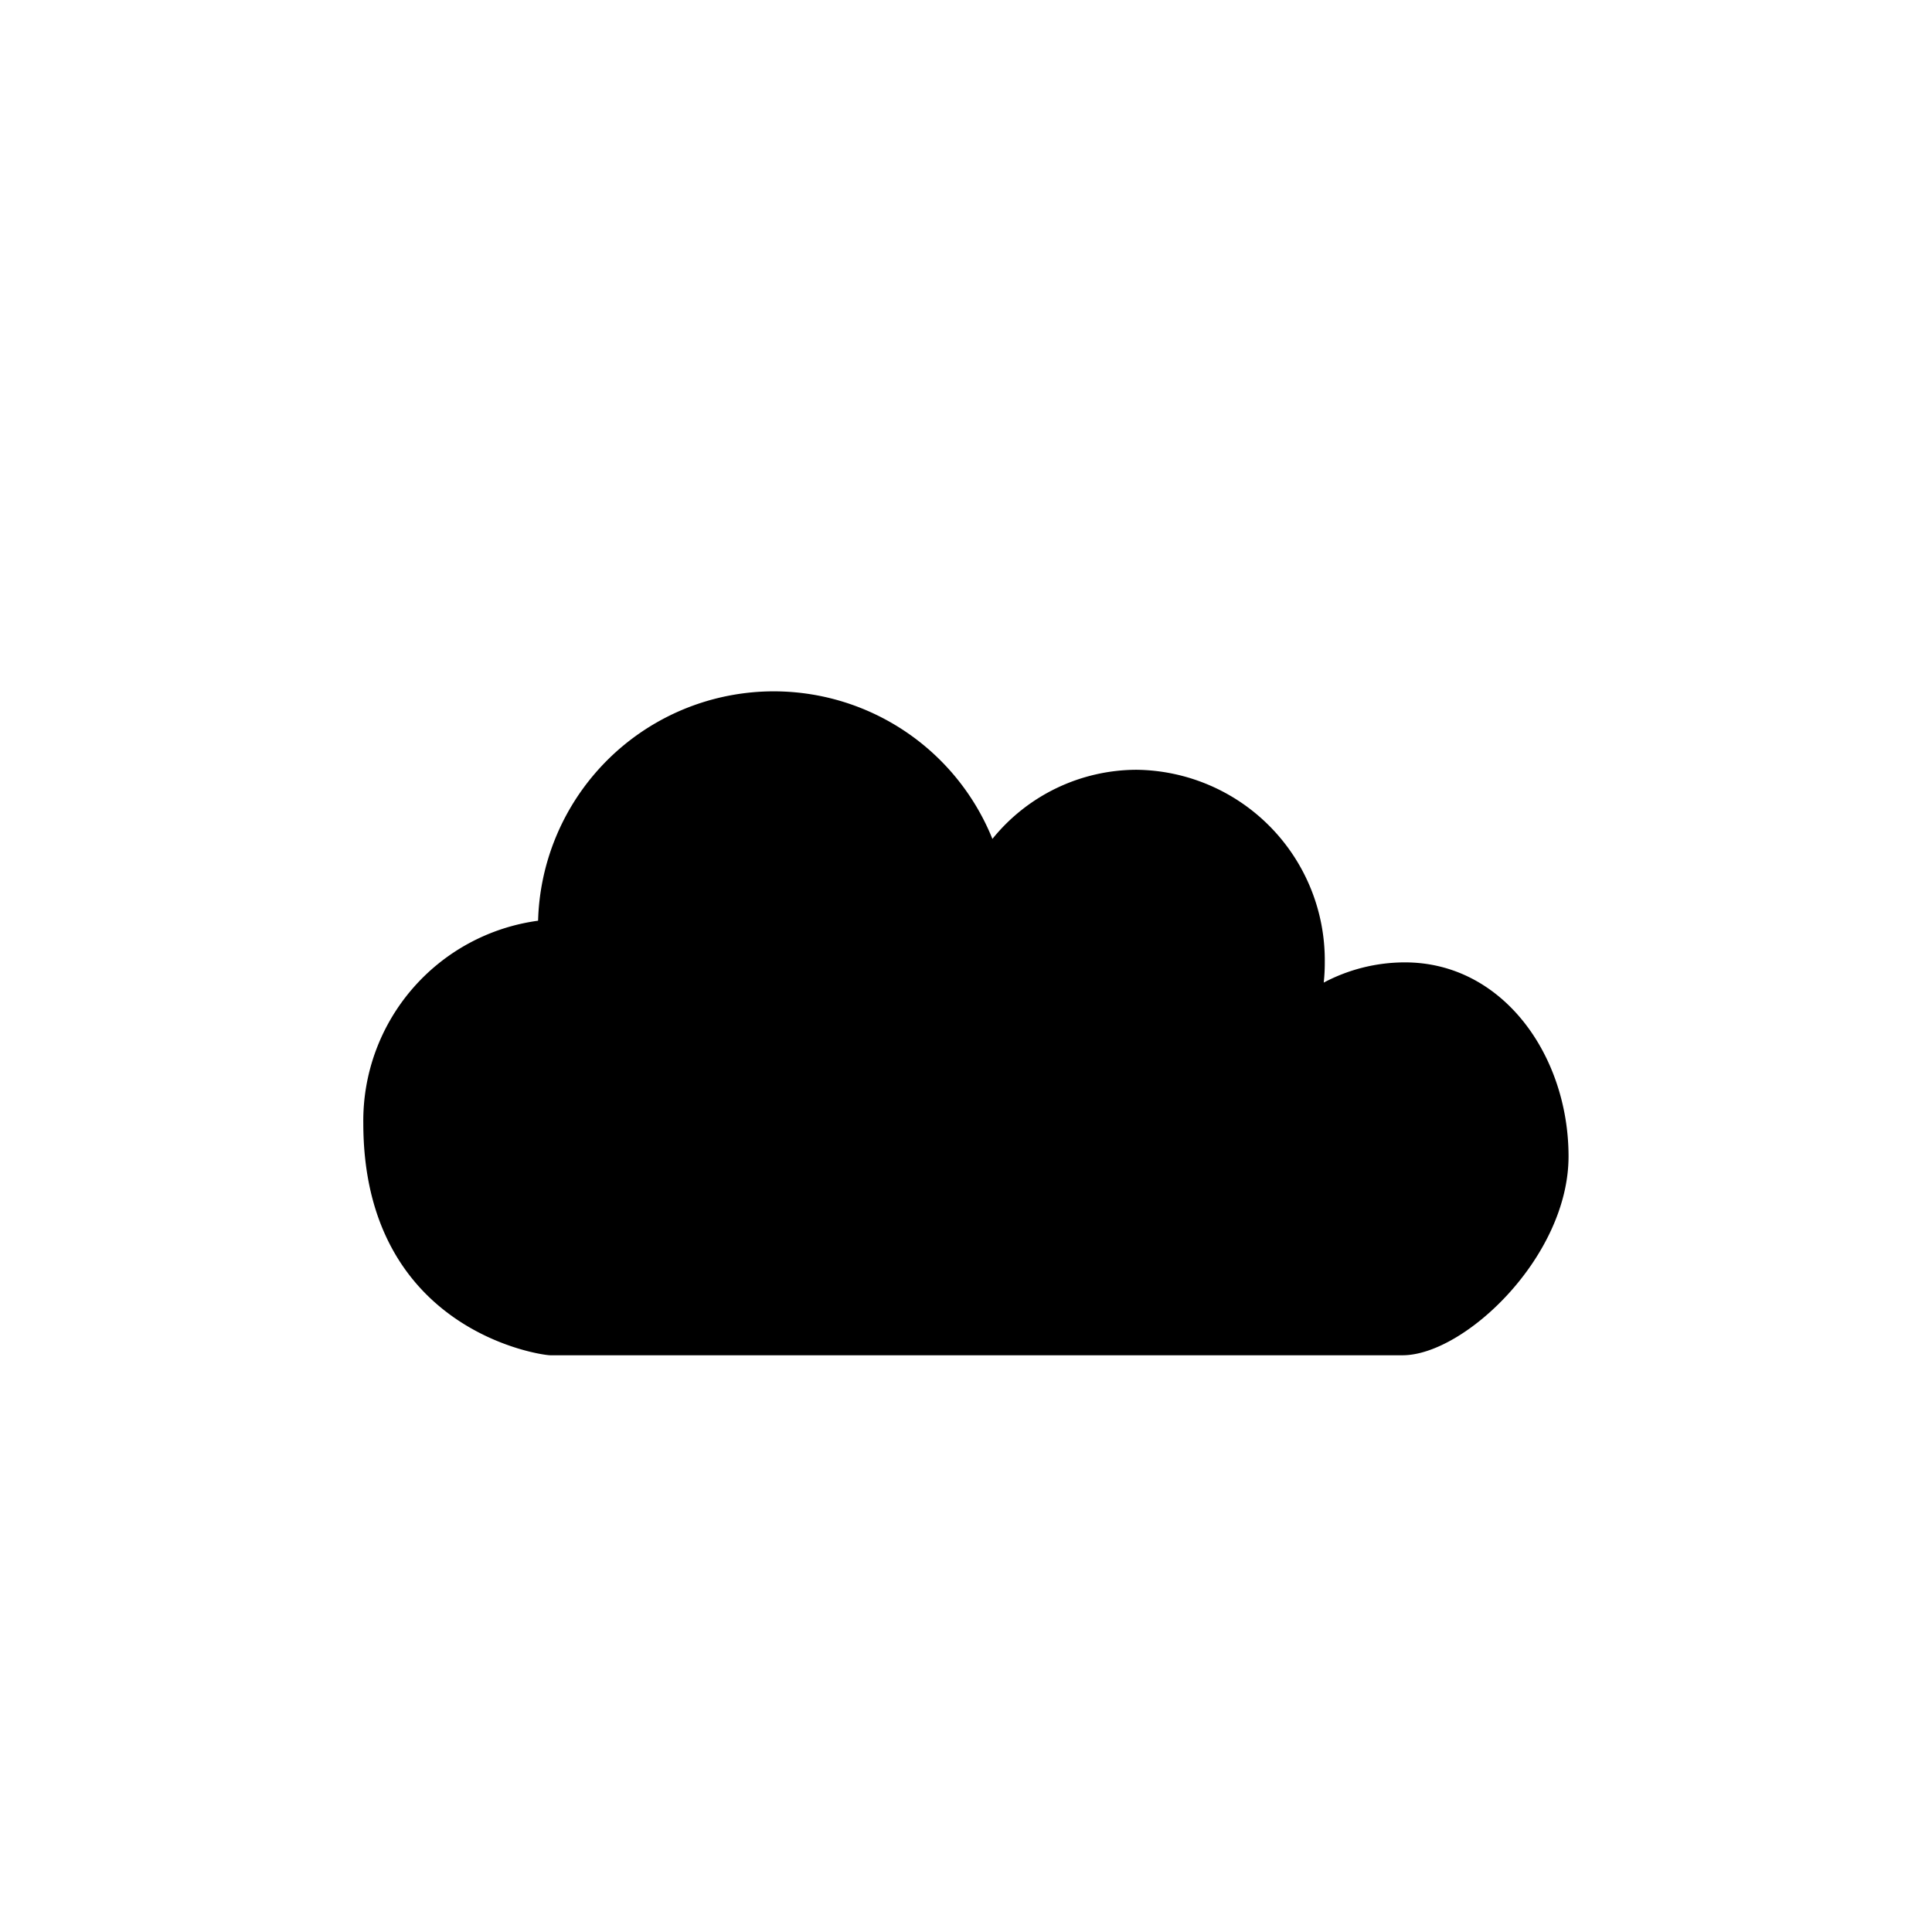 <svg xmlns="http://www.w3.org/2000/svg" viewBox="0 0 128 128"><g><path  d="M93.08,63.76A11.49,11.49,0,0,0,87.7,65.1a11.9,11.9,0,0,0,.07-1.34A12.62,12.62,0,0,0,75.31,51a12.31,12.31,0,0,0-9.56,4.58A15.62,15.62,0,0,0,35.65,61,13.37,13.37,0,0,0,24.07,74.41c0,13.73,11.74,15.38,12.39,15.38H92.92c4.09,0,11-6.52,11-13.18S99.58,63.76,93.08,63.76Z"/></g></svg>